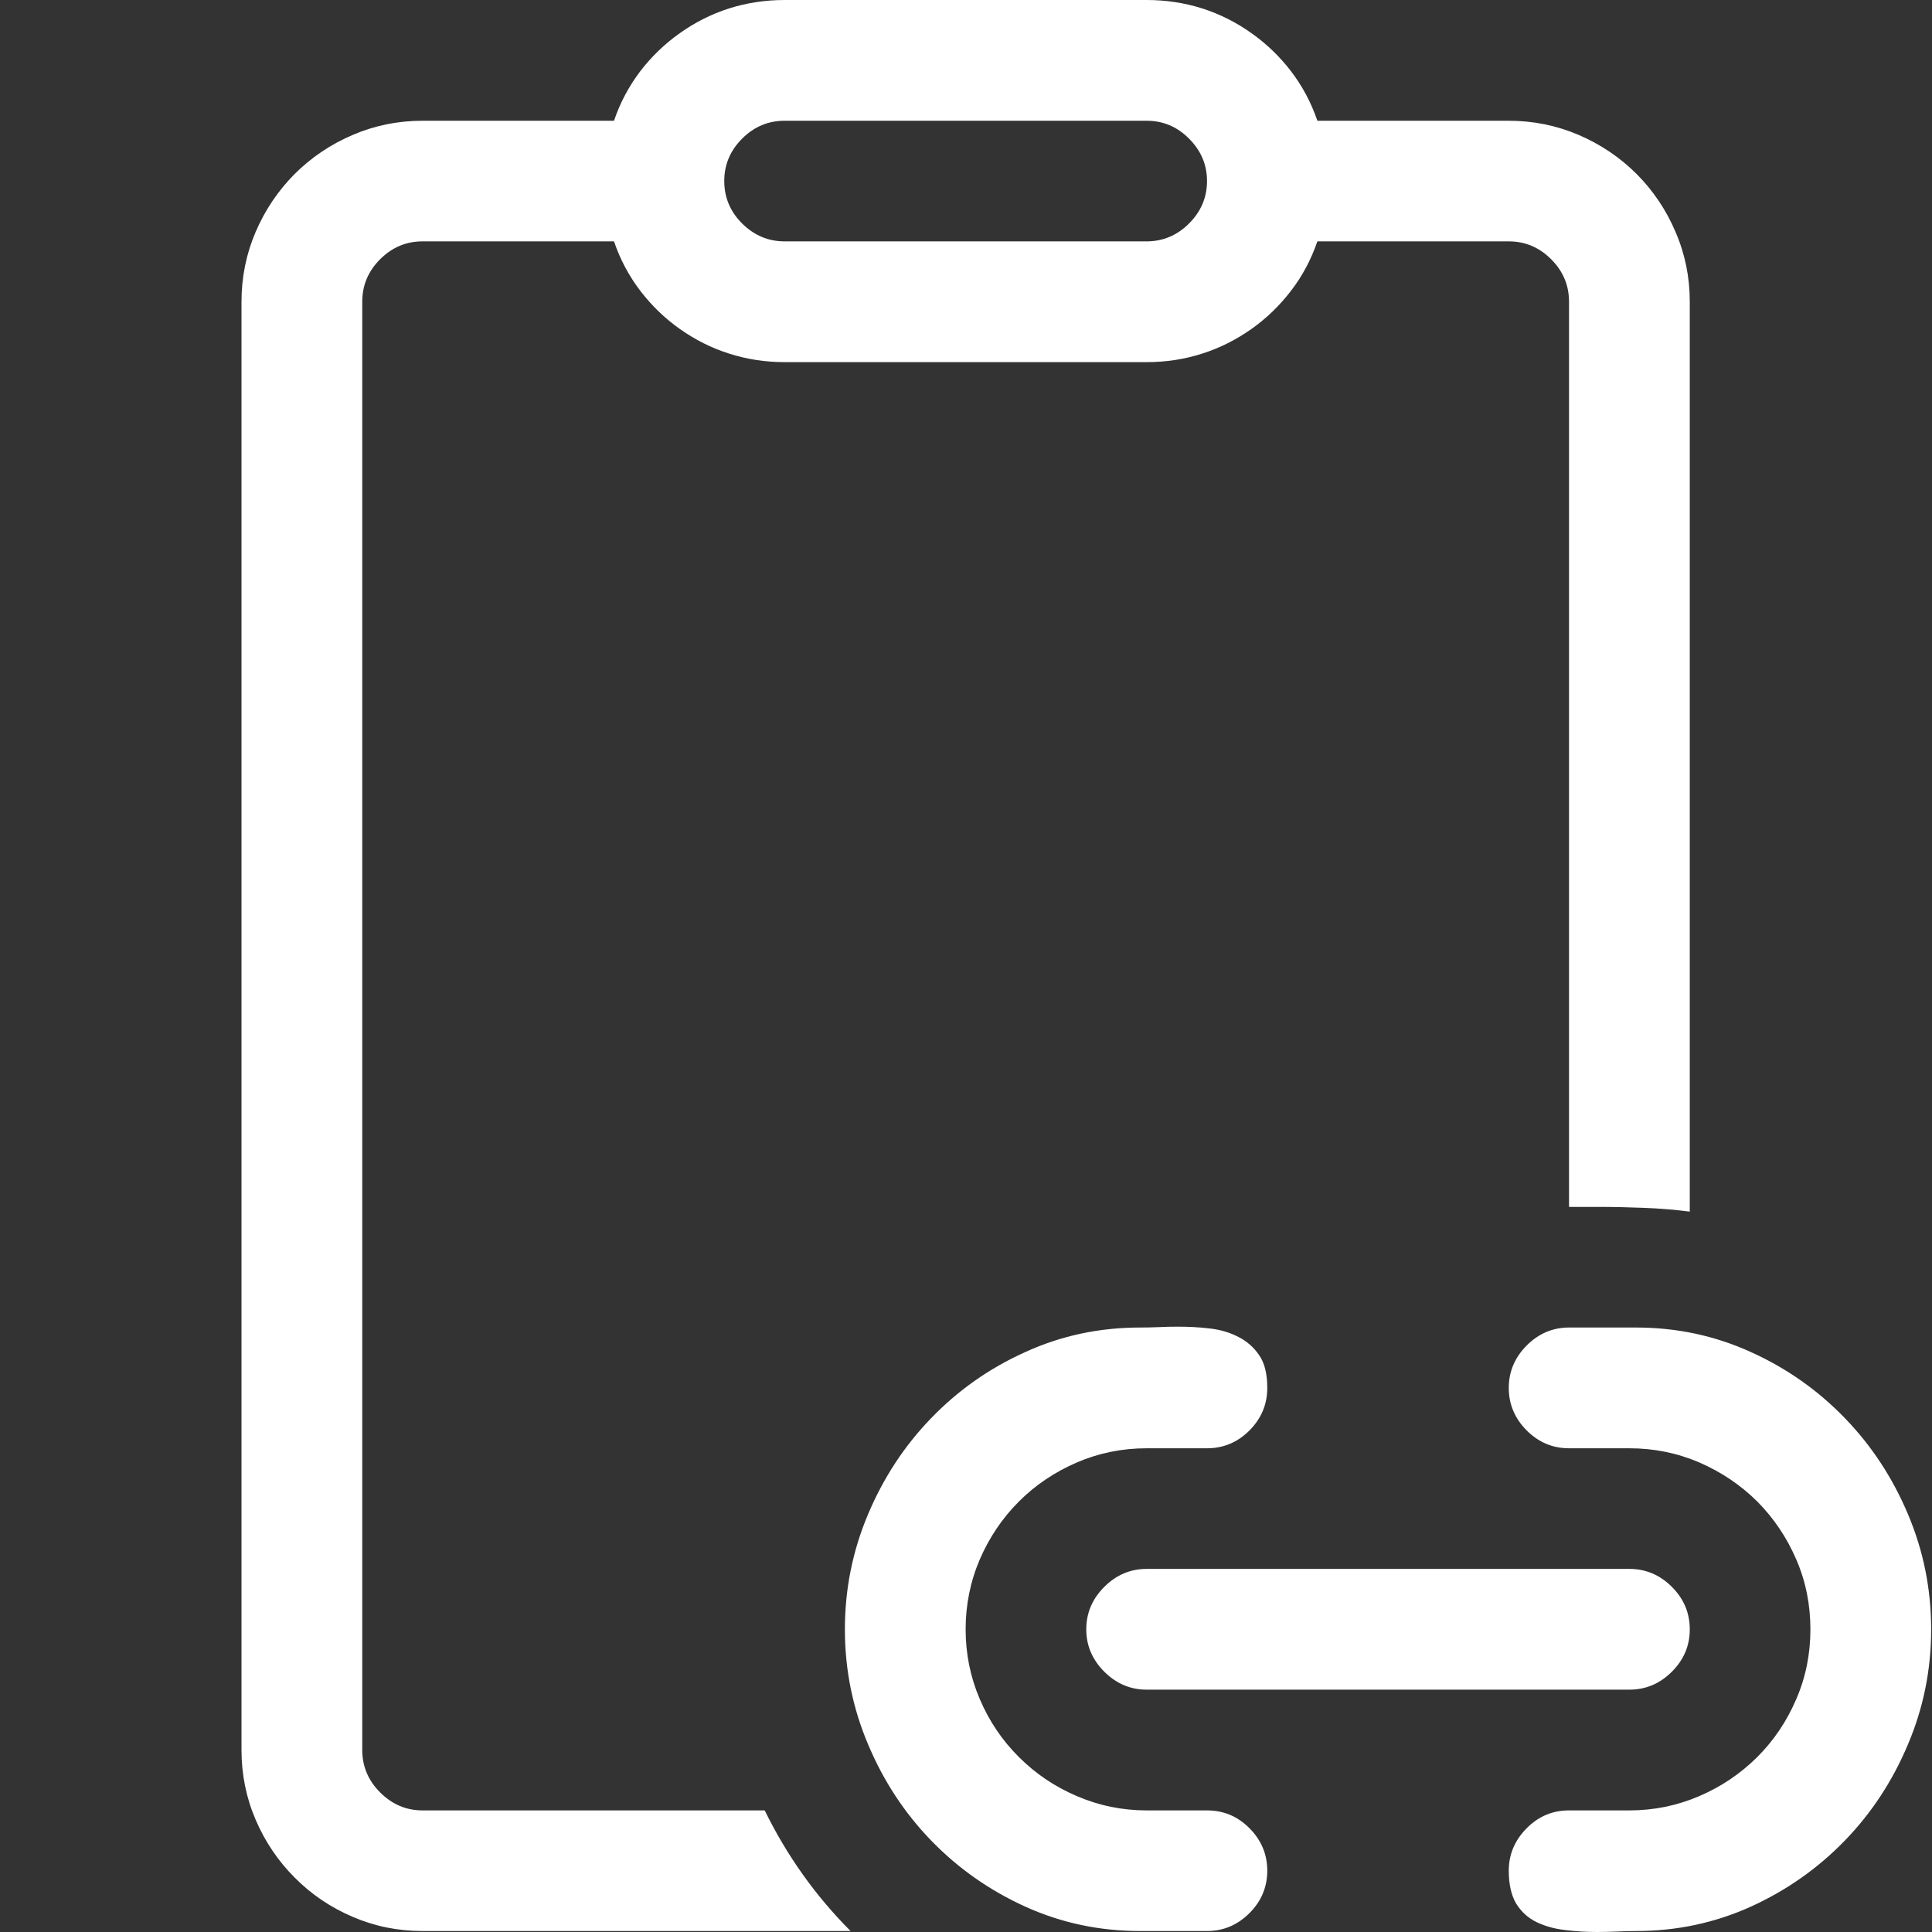 <?xml version="1.0" encoding="utf-8"?>
<svg viewBox="0 0 16 16" xmlns="http://www.w3.org/2000/svg">
  <rect x="0" y="0" width="16" height="16" fill="#333333" stroke="none"/>
  <path d="M 3.499 15.992 C 3.296 15.992 3.104 15.953 2.922 15.875 C 2.739 15.797 2.579 15.689 2.441 15.55 C 2.303 15.412 2.195 15.252 2.117 15.07 C 2.039 14.888 2 14.696 2 14.492 L 2 2.499 C 2 2.296 2.039 2.103 2.117 1.921 C 2.195 1.739 2.303 1.579 2.441 1.44 C 2.579 1.303 2.739 1.195 2.922 1.117 C 3.104 1.039 3.296 1 3.499 1 L 5.085 1 C 5.136 0.848 5.21 0.712 5.303 0.589 C 5.397 0.467 5.506 0.362 5.631 0.274 C 5.756 0.185 5.891 0.117 6.037 0.07 C 6.183 0.024 6.336 0 6.498 0 L 9.496 0 C 9.658 0 9.812 0.024 9.957 0.07 C 10.103 0.117 10.238 0.185 10.363 0.274 C 10.488 0.362 10.597 0.467 10.691 0.589 C 10.785 0.712 10.858 0.848 10.91 1 L 12.495 1 C 12.698 1 12.89 1.039 13.073 1.117 C 13.255 1.195 13.415 1.303 13.553 1.44 C 13.691 1.579 13.799 1.739 13.876 1.921 C 13.955 2.103 13.994 2.296 13.994 2.499 L 13.994 10.034 C 13.869 10.018 13.744 10.008 13.619 10.003 C 13.494 9.998 13.369 9.995 13.244 9.995 L 12.994 9.995 L 12.994 2.499 C 12.994 2.363 12.945 2.246 12.846 2.147 C 12.747 2.048 12.63 1.999 12.495 1.999 L 10.91 1.999 C 10.858 2.15 10.785 2.287 10.691 2.409 C 10.597 2.531 10.488 2.637 10.363 2.725 C 10.238 2.813 10.103 2.882 9.957 2.928 C 9.812 2.975 9.658 2.999 9.496 2.999 L 6.498 2.999 C 6.336 2.999 6.183 2.975 6.037 2.928 C 5.891 2.882 5.756 2.813 5.631 2.725 C 5.506 2.637 5.397 2.531 5.303 2.409 C 5.21 2.287 5.136 2.15 5.085 1.999 L 3.499 1.999 C 3.364 1.999 3.247 2.048 3.148 2.147 C 3.049 2.246 3 2.363 3 2.499 L 3 14.492 C 3 14.628 3.049 14.745 3.148 14.844 C 3.247 14.943 3.364 14.993 3.499 14.993 L 6.333 14.993 C 6.516 15.367 6.753 15.7 7.044 15.992 L 3.499 15.992 Z M 9.496 1.999 C 9.631 1.999 9.749 1.949 9.847 1.851 C 9.946 1.752 9.996 1.635 9.996 1.499 C 9.996 1.364 9.946 1.247 9.847 1.148 C 9.749 1.049 9.631 1 9.496 1 L 6.498 1 C 6.362 1 6.245 1.049 6.146 1.148 C 6.047 1.247 5.998 1.364 5.998 1.499 C 5.998 1.635 6.047 1.752 6.146 1.851 C 6.245 1.949 6.362 1.999 6.498 1.999 L 9.496 1.999 Z M 9.442 15.992 C 9.103 15.992 8.786 15.924 8.489 15.789 C 8.192 15.654 7.933 15.471 7.712 15.243 C 7.49 15.014 7.316 14.748 7.189 14.446 C 7.061 14.144 6.997 13.827 6.997 13.494 C 6.997 13.16 7.061 12.843 7.189 12.54 C 7.316 12.239 7.49 11.973 7.712 11.744 C 7.933 11.515 8.192 11.332 8.489 11.198 C 8.786 11.062 9.103 10.994 9.442 10.994 C 9.489 10.994 9.538 10.993 9.59 10.991 C 9.642 10.988 9.697 10.987 9.754 10.987 C 9.842 10.987 9.93 10.991 10.02 11.002 C 10.108 11.012 10.188 11.036 10.258 11.073 C 10.328 11.109 10.385 11.159 10.429 11.225 C 10.474 11.29 10.495 11.38 10.495 11.494 C 10.495 11.63 10.446 11.747 10.348 11.846 C 10.249 11.945 10.132 11.994 9.996 11.994 L 9.496 11.994 C 9.293 11.994 9.101 12.033 8.919 12.111 C 8.736 12.19 8.576 12.297 8.438 12.435 C 8.3 12.573 8.192 12.734 8.114 12.915 C 8.036 13.097 7.997 13.29 7.997 13.494 C 7.997 13.696 8.036 13.889 8.114 14.071 C 8.192 14.254 8.3 14.414 8.438 14.551 C 8.576 14.689 8.736 14.797 8.919 14.875 C 9.101 14.953 9.293 14.993 9.496 14.993 L 9.996 14.993 C 10.132 14.993 10.249 15.041 10.348 15.141 C 10.446 15.24 10.495 15.357 10.495 15.492 C 10.495 15.627 10.446 15.745 10.348 15.843 C 10.249 15.942 10.132 15.992 9.996 15.992 L 9.442 15.992 Z M 12.495 15.492 C 12.495 15.357 12.545 15.24 12.643 15.141 C 12.742 15.041 12.859 14.993 12.994 14.993 L 13.494 14.993 C 13.697 14.993 13.89 14.953 14.072 14.875 C 14.254 14.797 14.414 14.689 14.553 14.551 C 14.69 14.414 14.798 14.254 14.876 14.071 C 14.955 13.889 14.993 13.696 14.993 13.494 C 14.993 13.29 14.955 13.097 14.876 12.915 C 14.798 12.734 14.69 12.573 14.553 12.435 C 14.414 12.297 14.254 12.19 14.072 12.111 C 13.89 12.033 13.697 11.994 13.494 11.994 L 12.994 11.994 C 12.859 11.994 12.742 11.945 12.643 11.846 C 12.545 11.747 12.495 11.63 12.495 11.494 C 12.495 11.359 12.545 11.242 12.643 11.143 C 12.742 11.044 12.859 10.994 12.994 10.994 L 13.549 10.994 C 13.887 10.994 14.204 11.062 14.502 11.198 C 14.798 11.332 15.057 11.515 15.278 11.744 C 15.5 11.973 15.674 12.239 15.801 12.54 C 15.929 12.843 15.993 13.16 15.993 13.494 C 15.993 13.827 15.929 14.144 15.801 14.446 C 15.674 14.748 15.5 15.014 15.278 15.243 C 15.057 15.471 14.798 15.654 14.502 15.789 C 14.204 15.924 13.887 15.992 13.549 15.992 C 13.502 15.992 13.451 15.993 13.396 15.996 C 13.342 15.998 13.286 16 13.228 16 C 13.14 16 13.052 15.995 12.963 15.984 C 12.875 15.974 12.796 15.952 12.725 15.918 C 12.655 15.884 12.599 15.833 12.557 15.766 C 12.516 15.697 12.495 15.606 12.495 15.492 Z M 9.496 13.993 C 9.361 13.993 9.244 13.943 9.145 13.844 C 9.046 13.745 8.996 13.628 8.996 13.494 C 8.996 13.358 9.046 13.241 9.145 13.142 C 9.244 13.043 9.361 12.993 9.496 12.993 L 13.494 12.993 C 13.63 12.993 13.747 13.043 13.846 13.142 C 13.945 13.241 13.994 13.358 13.994 13.494 C 13.994 13.628 13.945 13.745 13.846 13.844 C 13.747 13.943 13.63 13.993 13.494 13.993 L 9.496 13.993 Z" style="fill: rgb(255, 255, 255);"/>
</svg>